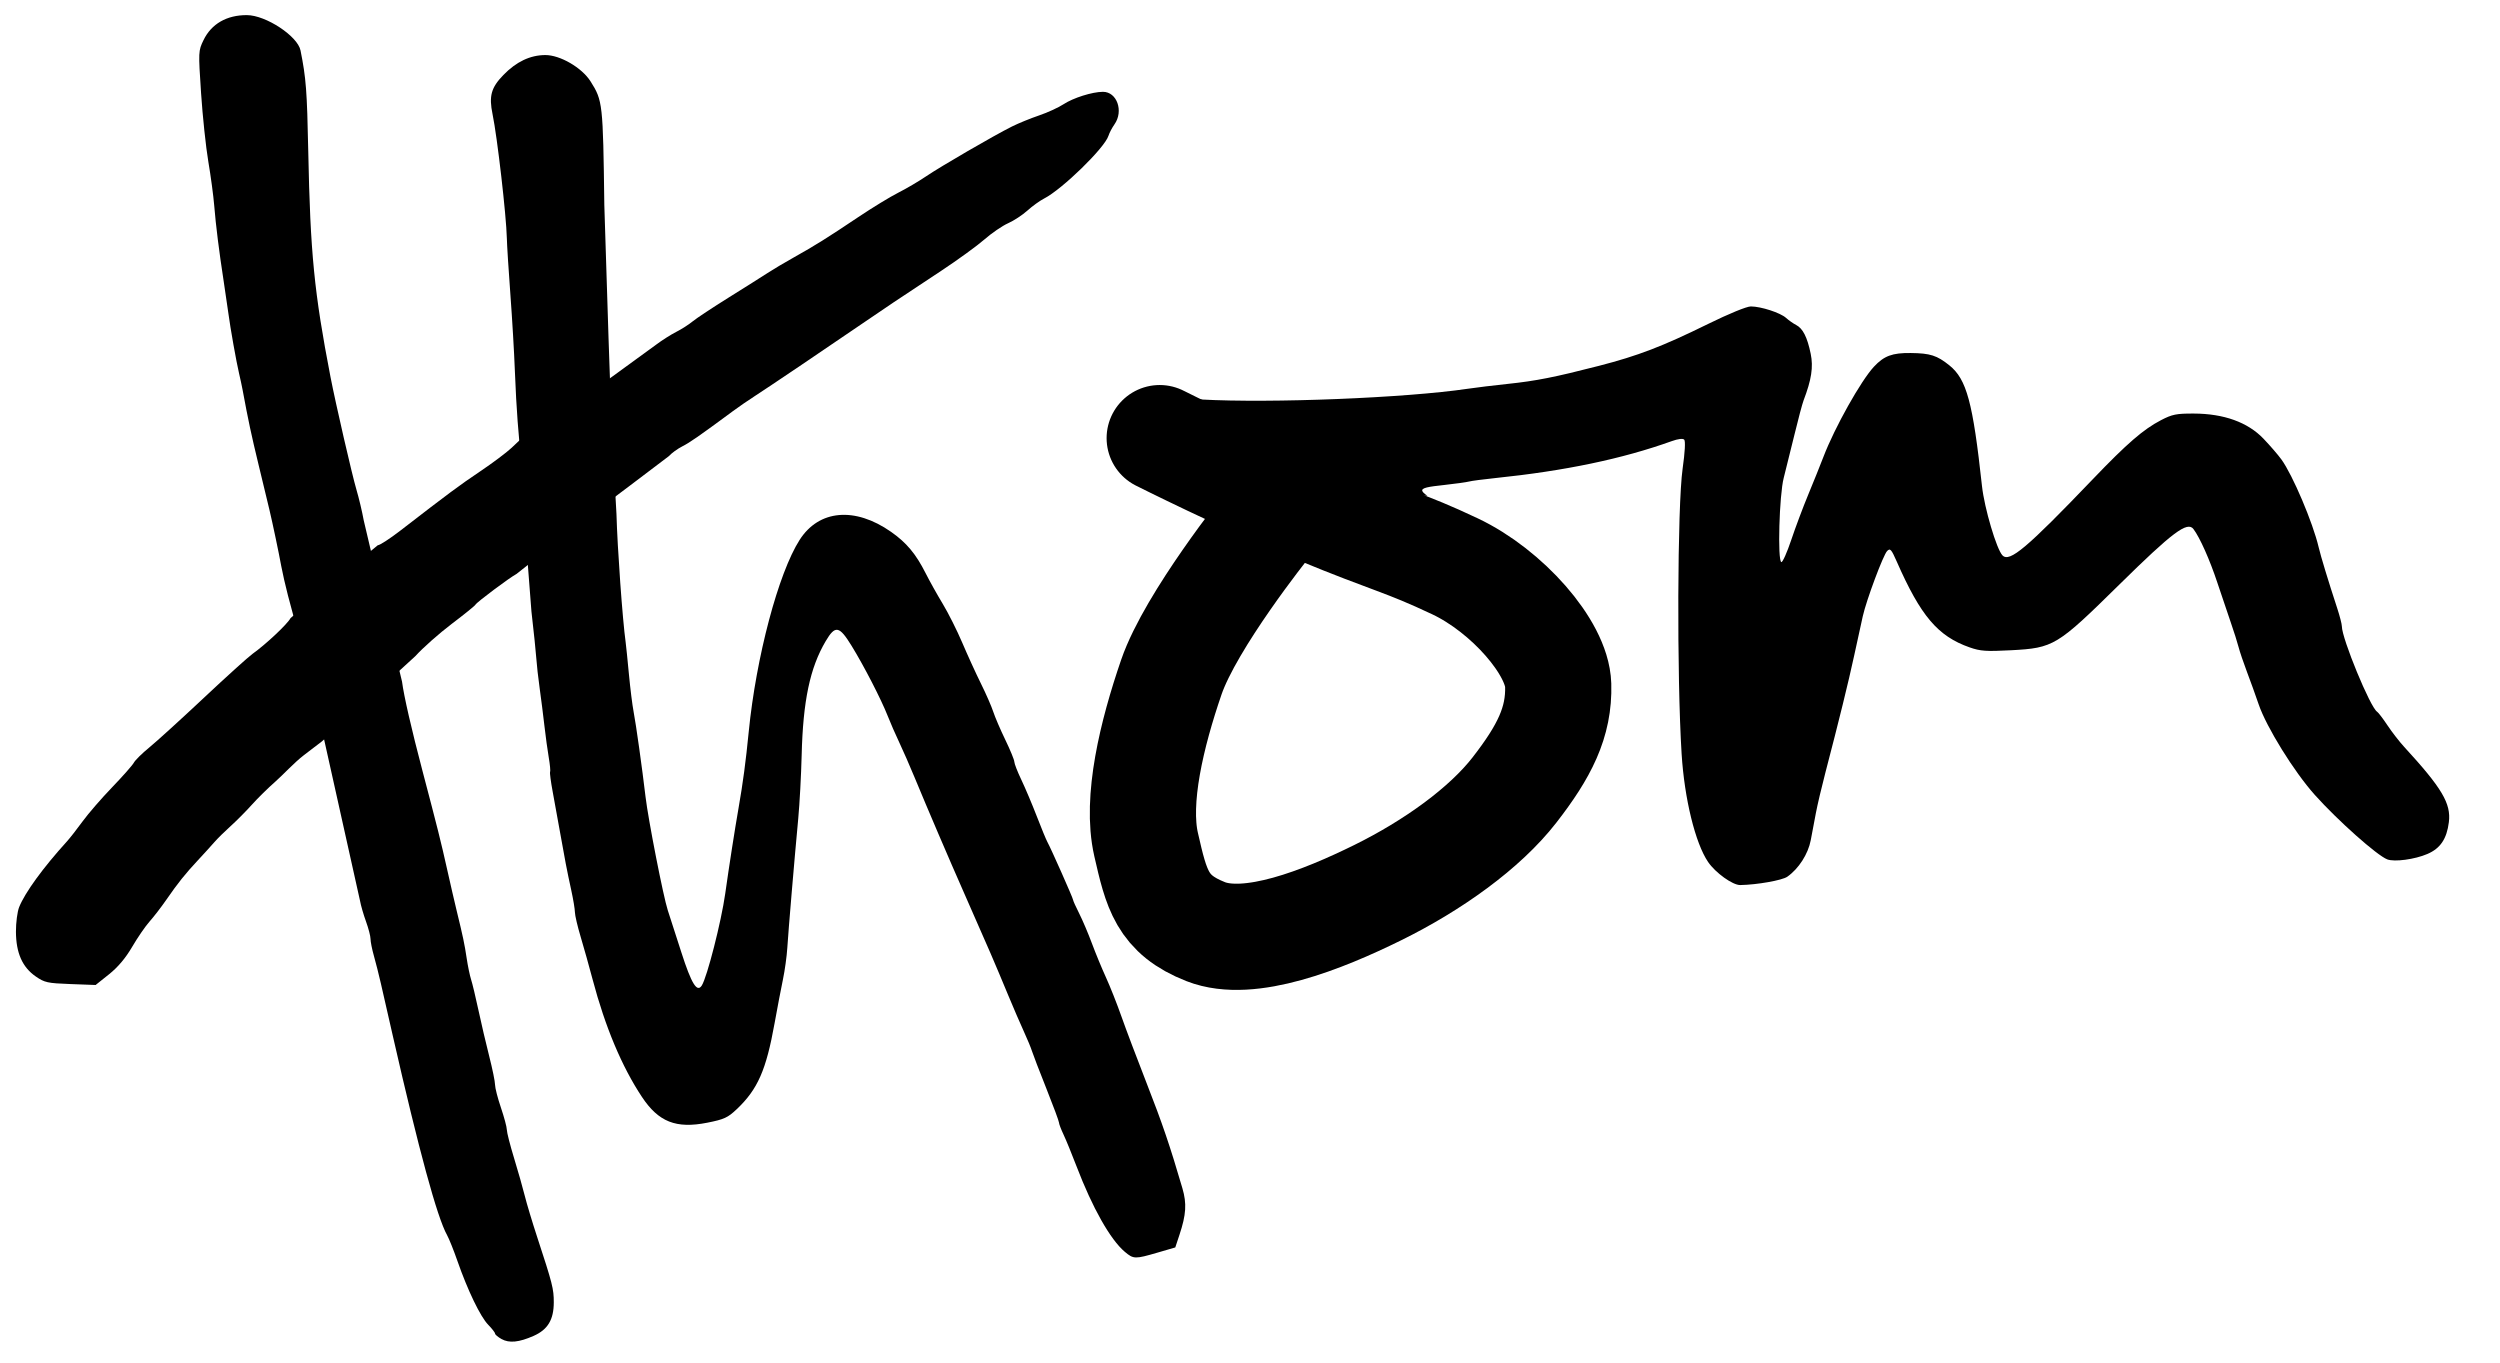<svg xmlns="http://www.w3.org/2000/svg" viewBox="0 0 1064 580" id="thom">

    <defs>
        <clipPath id="name1">
            <path d="M220.98 187.404l-.68-8.152c-.372-4.483-.907-14.27-1.187-21.746-.28-7.478-1.13-21.92-1.887-32.096-.758-10.175-1.44-20.975-1.512-24-.237-9.79-4.08-43.154-6.08-52.79-1.606-7.734-.61-11.335 4.613-16.71 5.486-5.645 11.38-8.45 17.817-8.478 6.313-.028 15.582 5.358 19.27 11.198 5.187 8.22 5.3 9.236 5.864 52.622 3.186 100.776 2.633 85.75 5.167 131.465.406 14.687 2.582 45.053 3.92 54.693.19 1.375.81 7.45 1.378 13.5.568 6.05 1.467 13.25 1.997 16 1.02 5.286 3.655 24.084 5.087 36.27 1.124 9.563 7.582 42.502 9.456 48.23.81 2.475 3.414 10.542 5.786 17.925 4.31 13.423 6.693 17.274 8.705 14.075 2.273-3.614 8.28-27.156 9.95-39 1.668-11.836 4.086-27.375 5.68-36.5 1.882-10.772 3.076-19.72 4.336-32.5 3.132-31.735 12.622-67.5 21.663-81.633 8.223-12.856 23.534-14.196 38.933-3.408 6.54 4.58 10.554 9.38 14.666 17.54 1.663 3.3 4.948 9.183 7.3 13.074 2.354 3.89 6.1 11.352 8.326 16.582 2.226 5.23 5.81 13.072 7.966 17.427 2.155 4.355 4.498 9.717 5.208 11.917.71 2.2 3.018 7.577 5.13 11.947 2.114 4.37 3.842 8.582 3.842 9.358 0 .775 1.344 4.225 2.987 7.667s4.592 10.412 6.553 15.49c1.96 5.077 3.98 9.976 4.485 10.885 1.506 2.71 10.976 24.045 10.976 24.73 0 .348 1.17 2.948 2.602 5.778 1.43 2.83 3.865 8.552 5.41 12.716 1.543 4.165 4.236 10.69 5.984 14.5 1.748 3.812 4.713 11.295 6.588 16.63 1.875 5.333 6.72 18.158 10.763 28.5 6.626 16.938 9.942 26.685 15.192 44.645 1.894 6.48 1.597 11.178-1.25 19.76l-1.788 5.395-7.5 2.19c-9.674 2.823-10.254 2.81-13.984-.33-6.144-5.17-13.78-18.696-20.54-36.384-1.992-5.212-4.49-11.305-5.55-13.54-1.058-2.237-1.926-4.522-1.926-5.078s-2.416-7.074-5.37-14.485c-2.952-7.41-5.706-14.577-6.12-15.924-.412-1.348-1.987-5.15-3.5-8.45-1.512-3.3-4.43-10.05-6.48-15-5.97-14.4-8.333-19.876-18.768-43.5-6.685-15.133-15.61-35.97-21.2-49.5-2.047-4.95-5.002-11.7-6.568-15-1.567-3.3-3.767-8.343-4.89-11.207-2.732-6.97-10.047-21.178-15.34-29.793-5.3-8.627-6.984-8.93-11.073-2-6.672 11.31-9.64 25.407-10.206 48.5-.21 8.525-.866 20.675-1.458 27-1.676 17.893-4.206 47.816-4.65 55-.222 3.575-1.063 9.65-1.87 13.5-.806 3.85-2.396 12.175-3.532 18.5-3.6 20.04-7.182 28.194-16.1 36.645-3.842 3.64-5.374 4.343-12.566 5.77-13.282 2.63-20.726-.31-27.813-10.986-8.526-12.847-15.63-29.76-20.967-49.93-1.455-5.5-3.745-13.665-5.087-18.146-1.343-4.48-2.45-9.205-2.46-10.5-.01-1.294-.706-5.504-1.55-9.354-1.77-8.08-2.842-13.63-4.927-25.5-.822-4.675-2.16-12.05-2.973-16.39-.813-4.34-1.312-8.164-1.11-8.5.204-.335-.053-3.085-.57-6.11-.518-3.025-1.35-9.1-1.848-13.5-.5-4.4-1.412-11.6-2.027-16-.616-4.4-1.248-10.025-1.405-12.5-.156-2.475-1.1-11.568-2.097-20.207-4.51-59.222-1.83-21.002-5.19-72.8zm-49.87 102.722c.76 5.974 4.042 20.294 8.722 38.053 6.41 24.33 7.843 30.053 10.447 41.73 1.348 6.05 3.165 13.925 4.035 17.5 2.773 11.387 3.4 14.365 4.316 20.5.494 3.3 1.337 7.35 1.876 9 .538 1.65 1.94 7.5 3.117 13 1.176 5.5 3.248 14.358 4.605 19.685 1.356 5.326 2.466 10.76 2.466 12.075 0 1.314 1.125 5.698 2.5 9.74 1.375 4.043 2.508 8.284 2.518 9.426.01 1.14 1.395 6.574 3.08 12.074 1.683 5.5 3.73 12.7 4.546 16 .817 3.3 3.183 11.175 5.26 17.5 6.56 20 7.096 22.104 7.093 27.865-.01 7.378-2.546 11.607-8.58 14.276-6.24 2.76-10.4 3.168-13.666 1.338-1.512-.848-2.75-1.892-2.75-2.32 0-.428-1.324-2.133-2.943-3.79-3.29-3.364-8.735-14.662-13.074-27.122-1.58-4.54-3.566-9.49-4.41-11-4.21-7.512-11.998-36.128-23.072-84.746-2.004-8.8-4.312-18.925-5.13-22.5-.817-3.575-2.135-8.79-2.928-11.587-.793-2.8-1.442-6.044-1.442-7.213 0-1.17-.864-4.504-1.92-7.412-1.055-2.908-2.198-6.863-2.54-8.788-20.42-91.275-17.5-80.944-30.686-130.003-1.068-4.123-2.35-9.747-2.852-12.497-1.05-5.772-3.657-18.18-5.042-24-.523-2.2-2.584-10.75-4.578-19-3.175-13.13-4.36-18.687-6.832-32-.307-1.65-.983-4.8-1.503-7-1.15-4.874-3.727-19.35-4.536-25.5-.326-2.475-1.216-8.55-1.977-13.5-2.003-13.025-3.37-23.94-4.067-32.5-.336-4.125-1.462-12.514-2.503-18.642-1.04-6.128-2.428-19.23-3.083-29.112-1.178-17.774-1.167-18.02 1.05-22.6 3.342-6.904 9.89-10.67 18.47-10.624 8.07.044 21.574 8.936 22.798 15.014 2.36 11.723 2.783 17.232 3.298 42.964.865 43.253 2.524 60.085 9.462 96 2.153 11.147 9.184 41.697 11.047 48 1.056 3.575 2.446 9.425 3.088 13 13.6 57.5-.8-2.492 16.322 68.716zm337.652 124.108c-3.537-.97-9.72-3.39-13.74-5.376-12.36-6.107-21.576-18.432-26.134-34.948-1.27-4.6-1.644-10.198-1.603-24 .048-16.227.325-19.083 2.814-29 5.974-23.802 14.732-48.853 21.142-60.478.764-1.387 2.563-5.403 3.998-8.924 1.434-3.52 3.33-7.57 4.21-9 2.936-4.766 12.514-19.544 15.397-23.76 1.566-2.29 2.847-4.663 2.847-5.273 0-1.51-2.73-2.53-15-5.59-6.596-1.648-11.36-3.427-12.817-4.786-1.274-1.19-3.895-5.49-5.824-9.555l-3.507-7.39 3.035-6.167c2.34-4.75 3.995-6.704 7.214-8.513 4.11-2.31 4.428-2.334 20.288-1.456 29.897 1.653 87.237-.65 113.612-4.562 3.575-.53 11.225-1.46 17-2.067 12.015-1.26 20.015-2.845 38.843-7.693 16.603-4.275 27.02-8.274 46.41-17.813 8.847-4.353 16.453-7.47 18.218-7.463 4.344.017 12.576 2.697 14.977 4.877 1.13 1.025 3.06 2.383 4.292 3.018 2.874 1.482 4.737 5.166 6.2 12.26 1.163 5.648.344 11-3.045 19.887-.536 1.403-2.274 7.928-3.862 14.5-1.59 6.57-3.65 14.873-4.578 18.448-1.89 7.272-2.677 35.26-1.008 35.817.522.174 2.413-4.056 4.204-9.4 1.79-5.344 5.05-14.036 7.243-19.316 2.192-5.28 5.11-12.533 6.484-16.118 4.78-12.475 15.92-32.35 21.477-38.32 4.3-4.618 7.794-5.918 15.662-5.826 8.303.097 11.163 1.01 16.44 5.25 7.36 5.916 10 15.69 13.887 51.414 1.017 9.36 6.215 26.915 8.726 29.473 3.02 3.077 10.307-3.074 38.472-32.474 14.566-15.204 21.473-21.18 28.994-25.09 4.766-2.476 6.545-2.834 13.962-2.81 12.777.04 22.942 3.7 29.614 10.666 2.758 2.88 6.2 6.86 7.646 8.846 4.787 6.57 13.408 26.88 15.87 37.388.92 3.924 4.016 14.1 7.908 26 1.08 3.3 1.963 6.728 1.962 7.618 0 5.22 12.11 34.597 15 36.383.524.324 2.51 2.93 4.416 5.794 1.905 2.864 5.117 7.006 7.14 9.206 16.062 17.48 19.977 24.08 18.987 32.004-.89 7.12-3.626 11.175-9.138 13.537-5.407 2.32-14.012 3.474-17.085 2.296-4.36-1.672-21.037-16.513-30.82-27.426-8.82-9.837-20.594-28.828-23.91-38.564-1.283-3.765-3.528-9.996-4.99-13.846-1.46-3.85-3.057-8.575-3.55-10.5-.49-1.925-1.987-6.65-3.324-10.5-1.336-3.85-3.92-11.5-5.74-17-3.21-9.704-7.435-19.168-10.155-22.754-2.575-3.395-8.898 1.347-31.582 23.686-26.494 26.092-27.89 26.938-46.04 27.903-10.597.563-13.036.392-17.67-1.236-13.493-4.744-20.805-13.365-30.985-36.536-2.29-5.21-2.788-5.758-4.072-4.474-1.66 1.66-8.822 20.834-10.382 27.8-.568 2.536-2.202 10.01-3.632 16.61-2.523 11.648-6.388 27.37-12.294 50-1.58 6.05-3.38 13.7-4.002 17-.623 3.3-1.617 8.557-2.21 11.68-1.114 5.886-5.138 12.154-9.98 15.545-2.186 1.532-12.915 3.43-20.028 3.543-3.225.05-10.55-5.21-13.69-9.832-5.435-7.996-10.062-26.882-11.255-45.936-2.07-33.05-1.82-105.543.42-121.43 1-7.093 1.257-11.784.676-12.364-.58-.58-2.58-.346-5.27.62-21.11 7.574-45.473 12.67-75.336 15.752-4.95.51-9.9 1.167-11 1.457-1.1.29-5.782.943-10.404 1.45-13.538 1.488-13.38 1.818 5.582 11.694 22.768 11.856 25.345 13.615 35.846 24.464 15.17 15.673 18.517 20.585 22.802 33.465 2.932 8.814 3.67 12.544 3.65 18.467-.05 15.43-5.243 29.06-16.92 44.423-1.673 2.2-5.04 6.96-7.484 10.575-5.093 7.54-12.92 15.102-27.12 26.206-10.845 8.48-30.818 20.733-38.877 23.85-2.792 1.08-6.987 2.845-9.324 3.92-8.122 3.744-24.805 8.958-33.566 10.49-13.262 2.323-32.697 2.458-40.618.284zm27.834-35.87c25.594-3.21 62.402-22.73 83.29-44.17 11.82-12.13 16.682-18.338 21.283-27.166 3.806-7.304 4.452-12.884 2.48-21.437-2.11-9.15-20.962-28.5-35.32-36.26-3.483-1.88-9.393-5.184-13.135-7.34-6.632-3.822-14.583-7.32-25.263-11.114l-5.263-1.87-5.436 2.666c-3.825 1.875-7.117 4.677-11.108 9.452-6.457 7.724-14.85 20.293-18.728 28.047-1.448 2.894-3.75 7.17-5.116 9.5-2.363 4.033-3.98 8.22-10.728 27.74-6.1 17.645-9.09 39.627-6.88 50.547 2.066 10.216 8.09 18.29 15.658 20.99 4.768 1.698 4.178 1.68 14.264.417z" fill="#4b78a7" />
        </clipPath>
            <clipPath id="name2">
      <path d="M137.064 315.488c-7.653 5.856.01.02-7.68 5.873-4.078 3.104-9.155 8.638-12.167 11.268-3.012 2.63-7.512 7.054-10 9.832-2.488 2.777-6.542 6.862-9.01 9.078-2.467 2.216-5.617 5.328-7 6.916-1.382 1.587-4.54 5.057-7.014 7.71-5.41 5.8-8.45 9.608-13.496 16.903-2.092 3.025-5.257 7.13-7.034 9.12-1.776 1.992-5.113 6.846-7.415 10.787-2.814 4.82-6.05 8.654-9.87 11.703l-5.685 4.535-10.69-.395c-9.795-.36-11.034-.633-14.804-3.245-5.685-3.94-8.365-9.995-8.413-19.01-.02-3.854.594-8.58 1.368-10.5 2.51-6.24 10.112-16.688 20.367-27.995 1.247-1.375 4.236-5.2 6.643-8.5 2.406-3.3 8.06-9.825 12.562-14.5 4.504-4.675 8.66-9.382 9.235-10.46.576-1.08 3.545-4.005 6.598-6.5 3.053-2.497 13.462-11.965 23.133-21.04 9.67-9.075 19.026-17.53 20.79-18.788 5.706-4.07 14.825-12.644 16.184-15.216 21.605-18.69 7.87-6.906 37.108-30.997.845 0 5.18-2.812 9.633-6.25 20.926-16.153 24.917-19.115 33.914-25.173 5.296-3.565 11.323-8.08 13.393-10.033l3.765-3.55c38.085-25.298 17.886-11.51 57.713-40.327 2.475-1.865 6.353-4.33 8.617-5.48 2.264-1.15 5.414-3.165 7-4.48 1.586-1.313 8.508-5.894 15.383-10.18 6.875-4.285 14.298-8.968 16.495-10.408 2.197-1.44 7.21-4.418 11.14-6.618 9.12-5.105 14.223-8.297 27.525-17.215 5.92-3.97 13.536-8.616 16.925-10.328 3.39-1.71 8.696-4.83 11.79-6.93 6.307-4.28 28.966-17.43 36.625-21.253 2.75-1.372 7.925-3.486 11.5-4.696 3.575-1.21 8.274-3.36 10.442-4.78 4.163-2.723 12.227-5.265 16.77-5.285 5.965-.027 8.89 8.195 4.92 13.833-1.028 1.46-2.18 3.654-2.56 4.875-1.59 5.13-19.68 22.768-27.382 26.702-1.82.93-5.024 3.24-7.12 5.133-2.095 1.893-5.8 4.322-8.233 5.398-2.433 1.078-6.955 4.173-10.048 6.88s-11.398 8.735-18.456 13.396c-20.198 13.34-23.292 15.406-32.333 21.607-14.75 10.117-42.076 28.544-46.954 31.664-2.58 1.65-6.825 4.575-9.435 6.5-14.6 10.773-18.112 13.215-21.442 14.915-2.018 1.03-4.57 2.89-5.67 4.13-55.803 42.376-8.032 5.29-64.822 50.126-3.015 1.61-17.1 12.152-17.522 13.115-.19.432-4.737 4.11-10.105 8.176-5.367 4.064-12.326 10.236-15.465 13.714-33.388 30.45 10.146-9.005-39.714 36.244z" fill="#4b78a7"/>
    </clipPath>
    </defs>
    
      <path class="scrawl" clip-path="url(#name1)" d="M106.35 18.006c4.878 121.96 21.866 173.668 36.1 246.848 14.234 73.18 32.16 141.253 46.833 192.21 14.673 50.956 38.05 114.155 38.05 114.155" fill="none" stroke="#000" stroke-width="51" stroke-linecap="round" />

    <path class="scrawl" clip-path="url(#name1)" d="M231.76 41.394s1.474 78.83 8.258 145.405c6.784 66.575 18.44 178.293 22.253 196.386 3.814 18.092 20.34 81.38 35.718 79.634 15.377-1.747 9.06-7.22 17.09-34.01 8.028-26.79 9.35-109.312 17.63-136.637 8.28-27.324 18.103-80.31 40.428-42.456 22.324 37.852 22.268 41.215 63.145 135.586 40.88 94.37 53.73 138.66 53.73 138.66" fill="none" stroke="#000" stroke-width="51" stroke-linecap="round" />

    <path class="scrawl" lip-path="url(#name1)" d="M539.208 223.54s-32.375 40.44-40.693 64.67c-8.317 24.233-15.086 52.226-10.732 71.226 4.353 19 6.756 29.773 25.368 37.076 18.612 7.303 49.636-4.98 73.177-16.586 23.54-11.607 45.628-27.46 58.245-43.718 12.617-16.258 19.074-28.766 18.597-44.665-.478-15.9-21.836-40.076-43.937-50.52-22.102-10.443-26.354-10.36-58.61-23.692-32.257-13.33-67.055-30.865-67.055-30.865" fill="none" stroke="#000" stroke-width="45.2" stroke-linecap="round" />

    <path class="scrawl" clip-path="url(#name1)" d="M497.772 185.715s92.492-.04 128.67-1.38c69.436-6.9 49.01-7.136 119.354-32.08 6.456-3.73-29.223 73.074-8.97 172.132 20.255 99.058 9.026 10.202 32.082-58.987 23.055-69.19 10.72-47.32 36.91-85.204 26.19-37.884 1.223 67.126 35.875 76.925 34.653 9.8 81.88-75.735 103.487-53.812 21.607 21.922 26.14 47.994 36.566 84.86 10.426 36.863 45.88 65.54 45.88 65.54" fill="none" stroke="#000" stroke-width="52.3" stroke-linecap="round" />

    <path class="scrawl" clip-path="url(#name2)" d="M15.61 418.036s16.37-28.425 43.793-59.112c27.422-30.687 77.99-75.893 127.928-116.51 49.94-40.62 126.178-95.563 171.722-126.84 45.543-31.276 99.52-63.42 99.52-63.42" fill="none" stroke="#000" stroke-width="53.2" stroke-linecap="round" stroke-linejoin="round" stroke-opacity="1"/>

</svg>